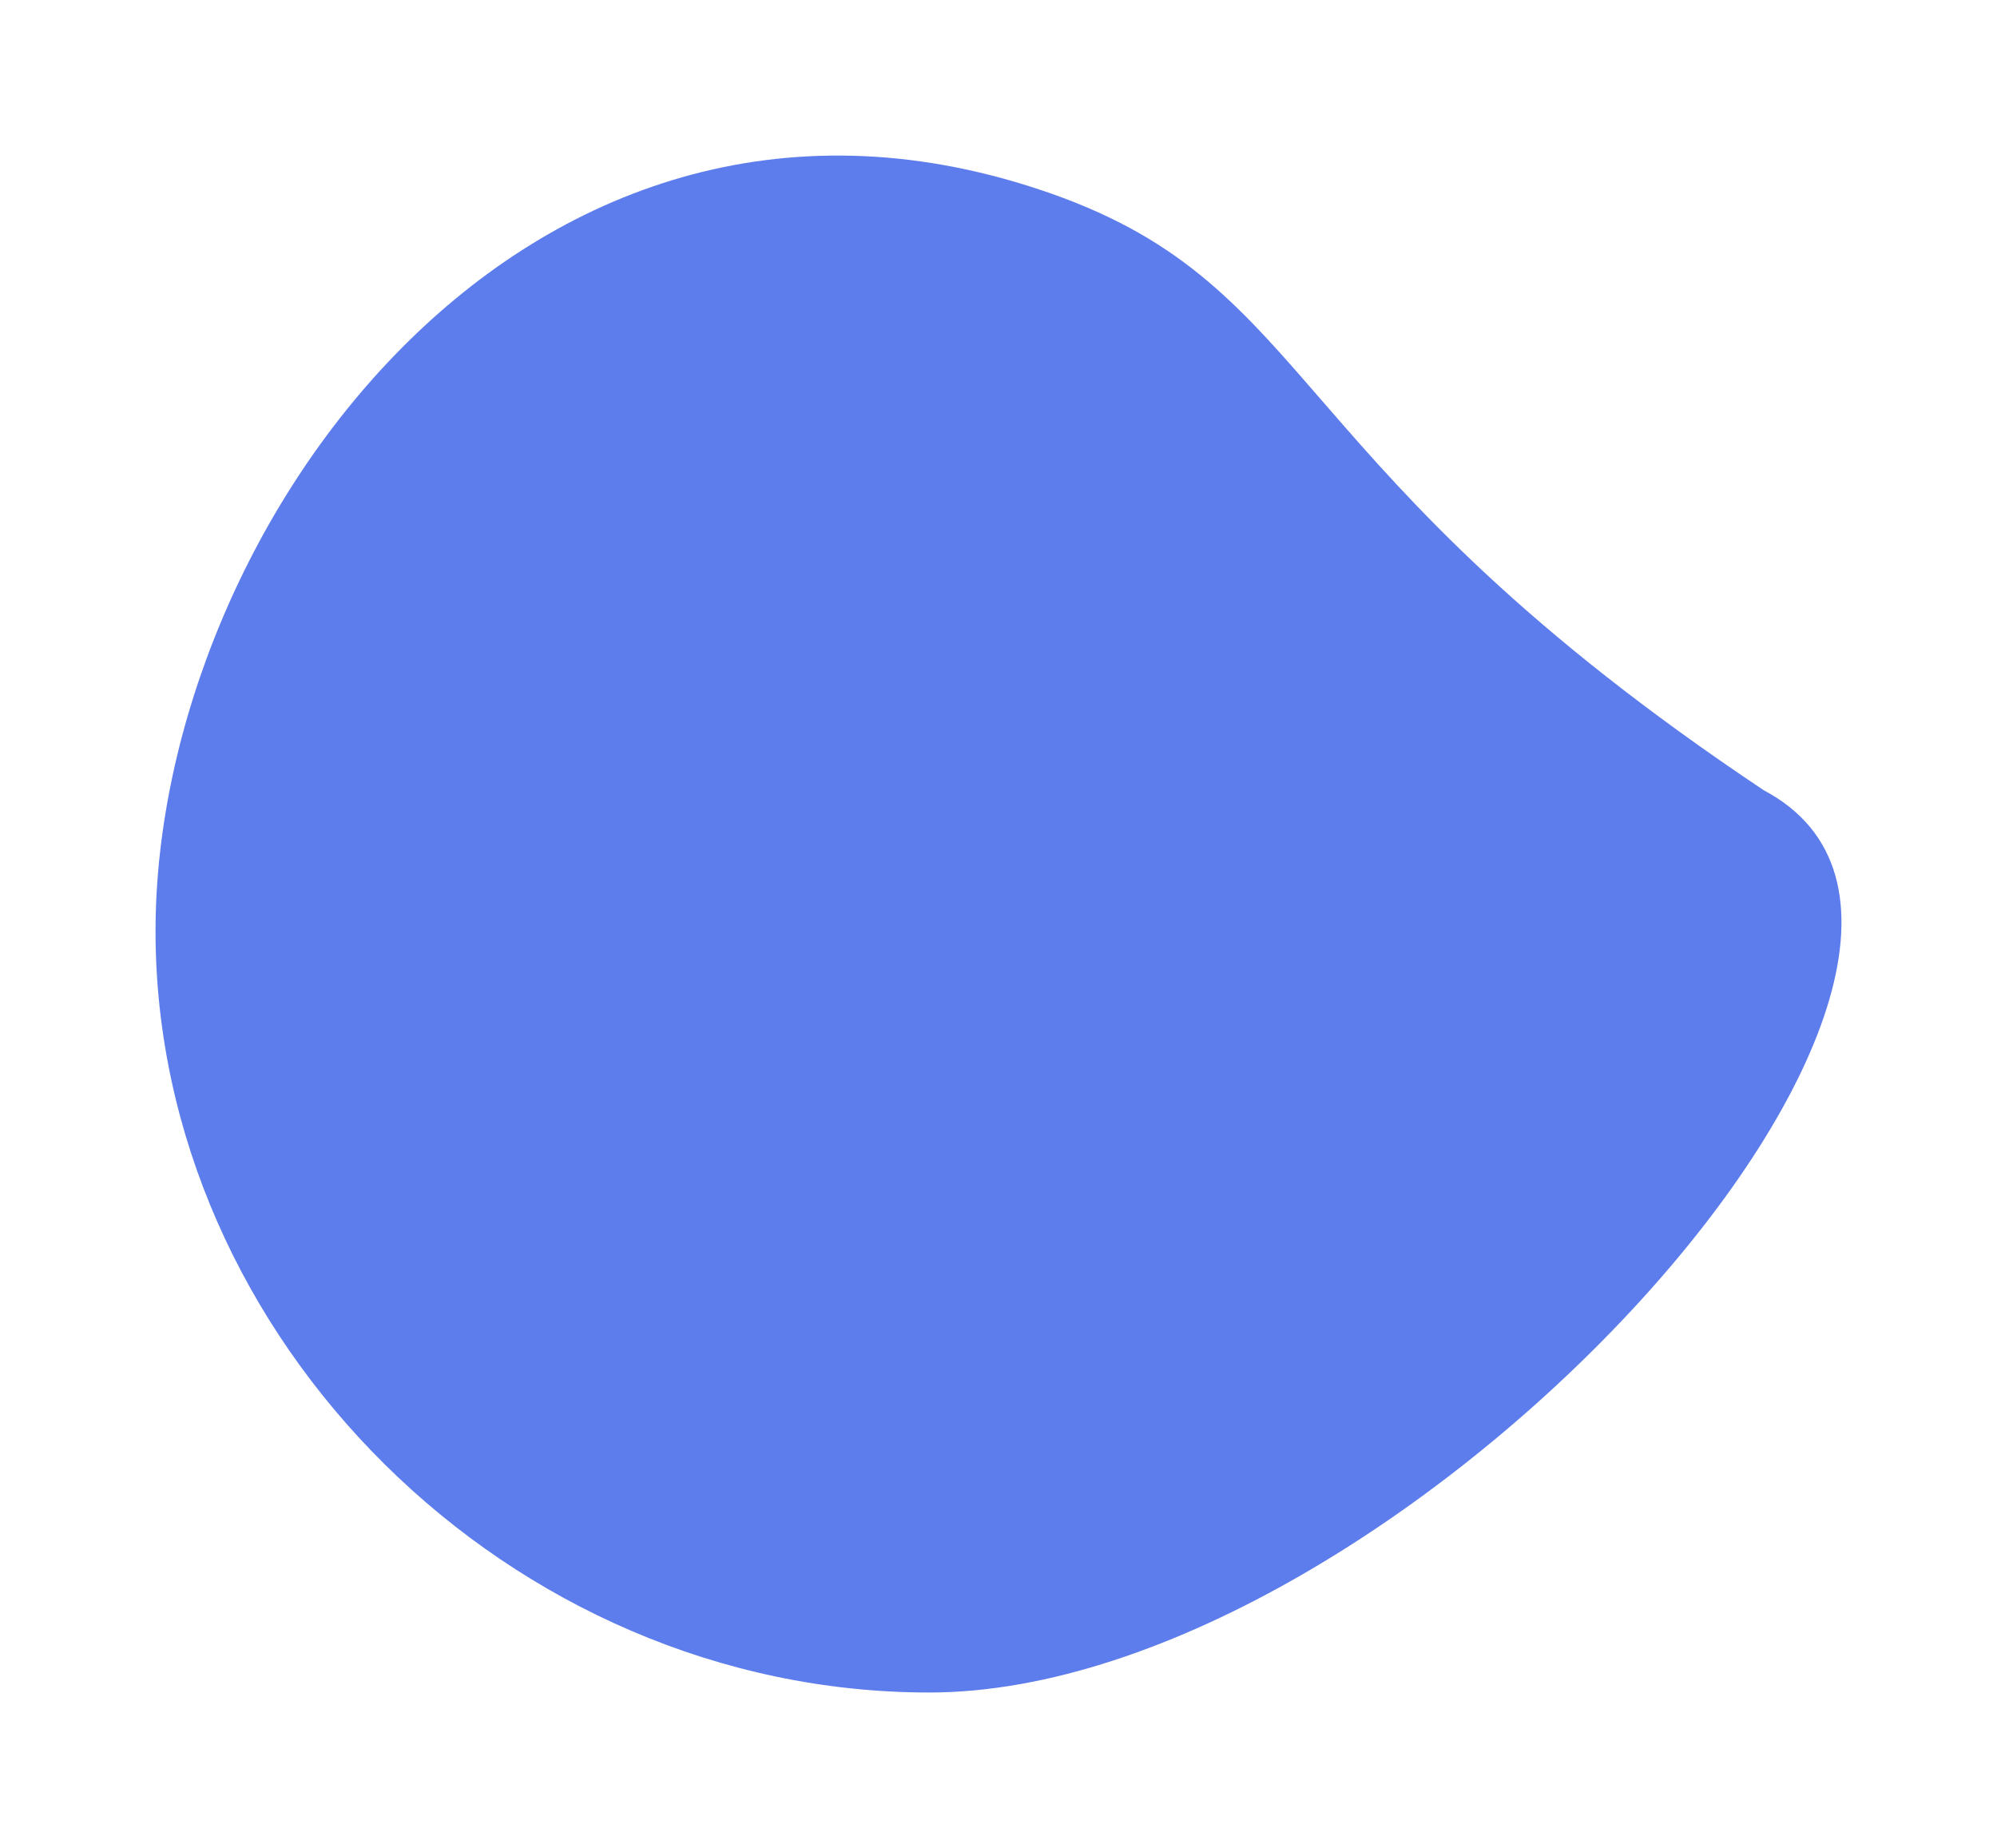 <svg width="642" height="594" viewBox="0 0 642 594" fill="none" xmlns="http://www.w3.org/2000/svg">
<g filter="url(#filter0_d_69_1149)">
<path d="M567.05 249.021C665.518 301.187 450.978 539 298.727 539C163.856 539 50 425.287 50 294.33C50 163.373 170.928 -1.46 337.922 57.211C424.184 87.518 411.711 145.371 567.05 249.021Z" fill="#5E7DEC"/>
</g>
<defs>
<filter id="filter0_d_69_1149" x="0" y="0" width="642" height="594" filterUnits="userSpaceOnUse" color-interpolation-filters="sRGB">
<feFlood flood-opacity="0" result="BackgroundImageFix"/>
<feColorMatrix in="SourceAlpha" type="matrix" values="0 0 0 0 0 0 0 0 0 0 0 0 0 0 0 0 0 0 127 0" result="hardAlpha"/>
<feOffset dy="5"/>
<feGaussianBlur stdDeviation="25"/>
<feComposite in2="hardAlpha" operator="out"/>
<feColorMatrix type="matrix" values="0 0 0 0 0.369 0 0 0 0 0.49 0 0 0 0 0.925 0 0 0 1 0"/>
<feBlend mode="normal" in2="BackgroundImageFix" result="effect1_dropShadow_69_1149"/>
<feBlend mode="normal" in="SourceGraphic" in2="effect1_dropShadow_69_1149" result="shape"/>
</filter>
</defs>
</svg>
